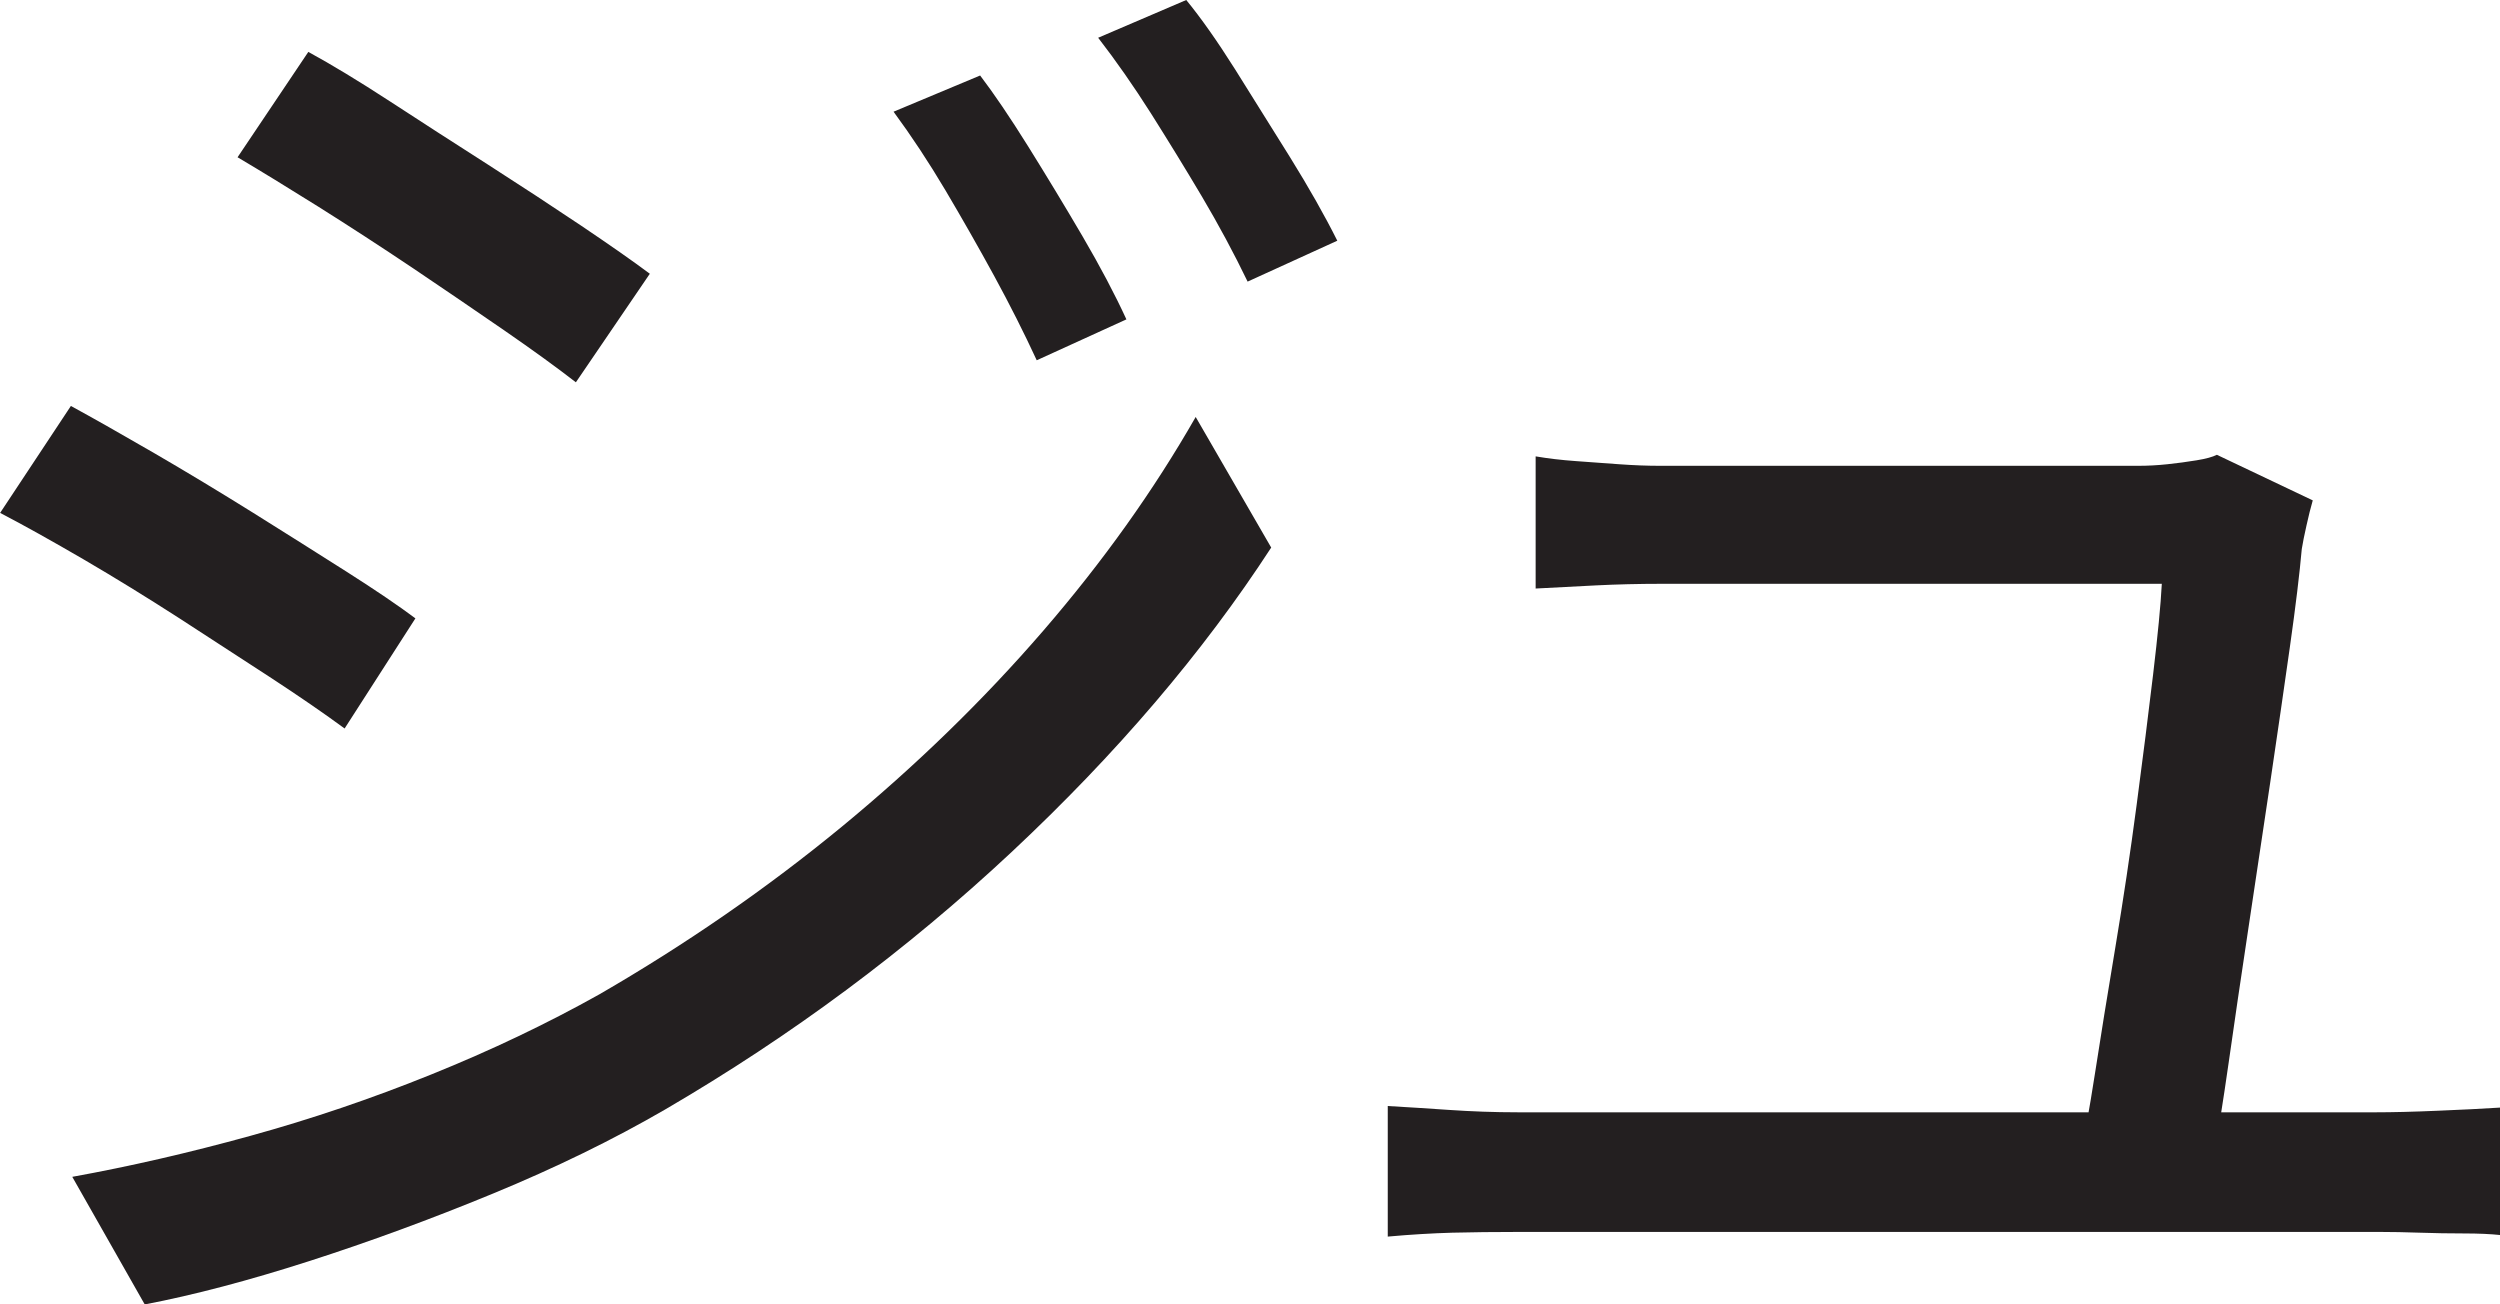 <?xml version="1.0" encoding="UTF-8"?>
<svg id="Layer_1" data-name="Layer 1" xmlns="http://www.w3.org/2000/svg" viewBox="0 0 397.26 207.25">
  <path d="M11.25,64.5c3.66,2,8.08,4.5,13.25,7.5,5.16,3,10.41,6.17,15.75,9.5,5.33,3.34,10.29,6.46,14.88,9.38,4.58,2.92,8.21,5.38,10.88,7.38l-11.25,17.5c-3.17-2.33-7.04-5-11.62-8-4.59-3-9.46-6.16-14.62-9.5-5.17-3.33-10.25-6.46-15.25-9.38-5-2.91-9.42-5.38-13.25-7.38l11.25-17ZM11.5,187c9.16-1.66,18.58-3.83,28.25-6.5,9.66-2.66,19.25-5.91,28.75-9.75,9.5-3.83,18.41-8.08,26.75-12.75,13.83-8,26.66-16.88,38.5-26.62,11.83-9.75,22.5-20.12,32-31.12s17.58-22.33,24.25-34l12,20.75c-10.84,16.67-24.59,32.79-41.25,48.38-16.67,15.59-35,29.21-55,40.88-8.34,4.84-17.46,9.29-27.38,13.38-9.92,4.09-19.67,7.67-29.25,10.75-9.59,3.08-18.29,5.38-26.12,6.88l-11.5-20.25ZM49,8.25c3.66,2,8,4.62,13,7.88s10.16,6.59,15.5,10c5.33,3.42,10.29,6.67,14.88,9.75,4.58,3.09,8.21,5.62,10.88,7.62l-11.75,17.25c-3-2.33-6.79-5.08-11.38-8.25-4.59-3.16-9.42-6.46-14.5-9.88-5.09-3.41-10.09-6.66-15-9.75-4.92-3.08-9.21-5.71-12.88-7.88l11.25-16.75ZM155.75,12c2.16,2.84,4.71,6.59,7.62,11.25,2.91,4.67,5.79,9.42,8.62,14.25,2.83,4.84,5.16,9.25,7,13.25l-14.25,6.5c-2-4.33-4.25-8.79-6.75-13.38-2.5-4.58-5.09-9.12-7.75-13.62-2.67-4.5-5.42-8.66-8.25-12.5l13.75-5.75ZM188.5,0c2.33,2.84,4.91,6.5,7.75,11,2.83,4.5,5.75,9.17,8.75,14,3,4.84,5.5,9.25,7.5,13.25l-14.25,6.5c-2.17-4.5-4.59-9-7.25-13.5-2.67-4.5-5.38-8.91-8.12-13.25-2.75-4.33-5.54-8.33-8.38-12l14-6Z" style="fill: #231f20; stroke-width: 0px;"/>
  <path d="M220.51,175.75c3,.17,6.25.38,9.75.62s7.16.38,11,.38h136.25c2.66,0,5.96-.08,9.88-.25,3.91-.16,7.21-.33,9.88-.5v20.25c-1.5-.16-3.42-.25-5.75-.25s-4.67-.04-7-.12c-2.34-.08-4.42-.12-6.25-.12h-137c-3.84,0-7.34.04-10.5.12-3.17.09-6.59.29-10.25.62v-20.75ZM367.51,79.5c-.34,1.17-.67,2.5-1,4-.34,1.5-.59,2.75-.75,3.75-.34,3.84-.96,9-1.88,15.5-.92,6.5-1.96,13.67-3.12,21.5-1.17,7.84-2.34,15.62-3.5,23.38-1.17,7.75-2.21,14.84-3.12,21.25-.92,6.42-1.71,11.38-2.38,14.88h-21.25c.66-2.83,1.46-7.21,2.38-13.12.91-5.91,2-12.62,3.25-20.12s2.38-15.04,3.38-22.62c1-7.58,1.88-14.5,2.62-20.75s1.21-11.04,1.38-14.38h-79.5c-3.67,0-7.12.09-10.38.25-3.25.17-6.46.34-9.62.5v-21c2,.34,4.12.59,6.38.75,2.25.17,4.54.34,6.88.5,2.33.17,4.5.25,6.5.25h76c1.5,0,3.04-.08,4.62-.25,1.58-.16,3.12-.38,4.62-.62s2.58-.54,3.25-.88l15.25,7.25Z" style="fill: #231f20; stroke-width: 0px;"/>
</svg>